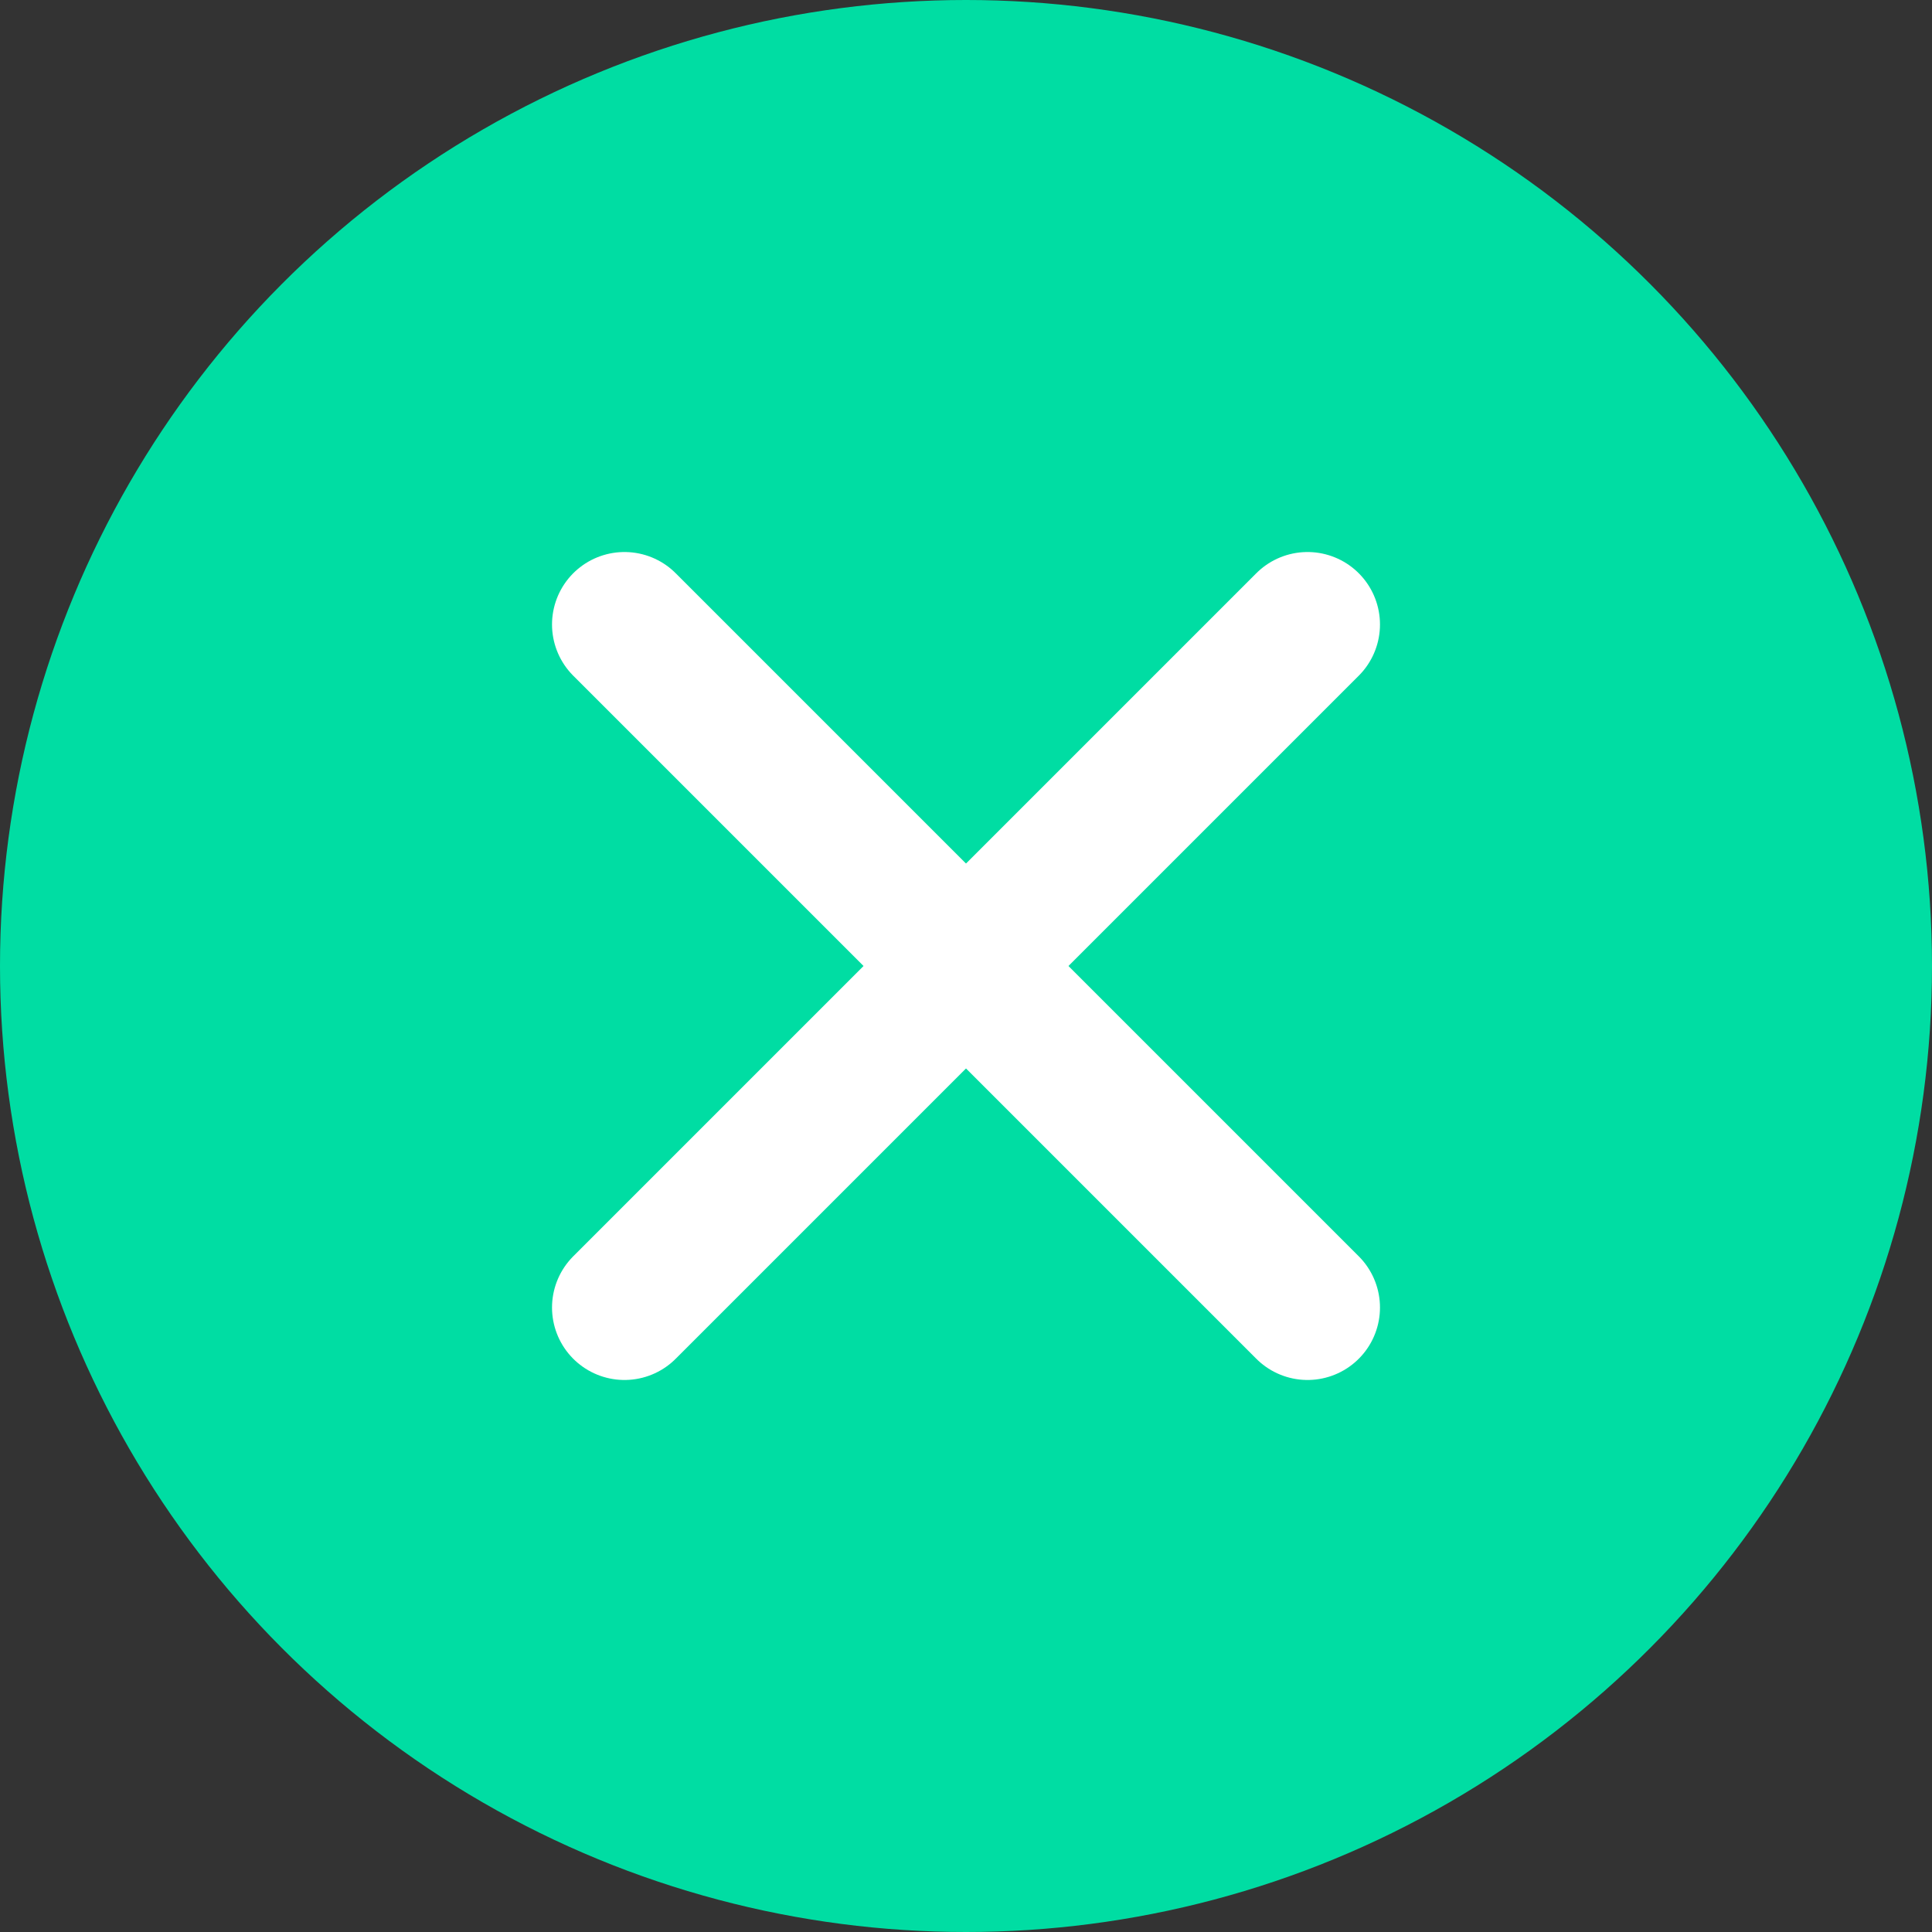 <svg width="40" height="40" viewBox="0 0 40 40" fill="none" xmlns="http://www.w3.org/2000/svg">
<rect x="0" y="0" width="40" height="40" fill="#333333" stroke="none"/>
<circle cx="20" cy="20" r="20" fill="#00DDA3"/>
<path d="M12.929 27.071L27.071 12.929" stroke="white" stroke-width="3" stroke-linecap="round"/>
<path d="M12.929 12.929L27.071 27.071" stroke="white" stroke-width="3" stroke-linecap="round"/>
</svg>
